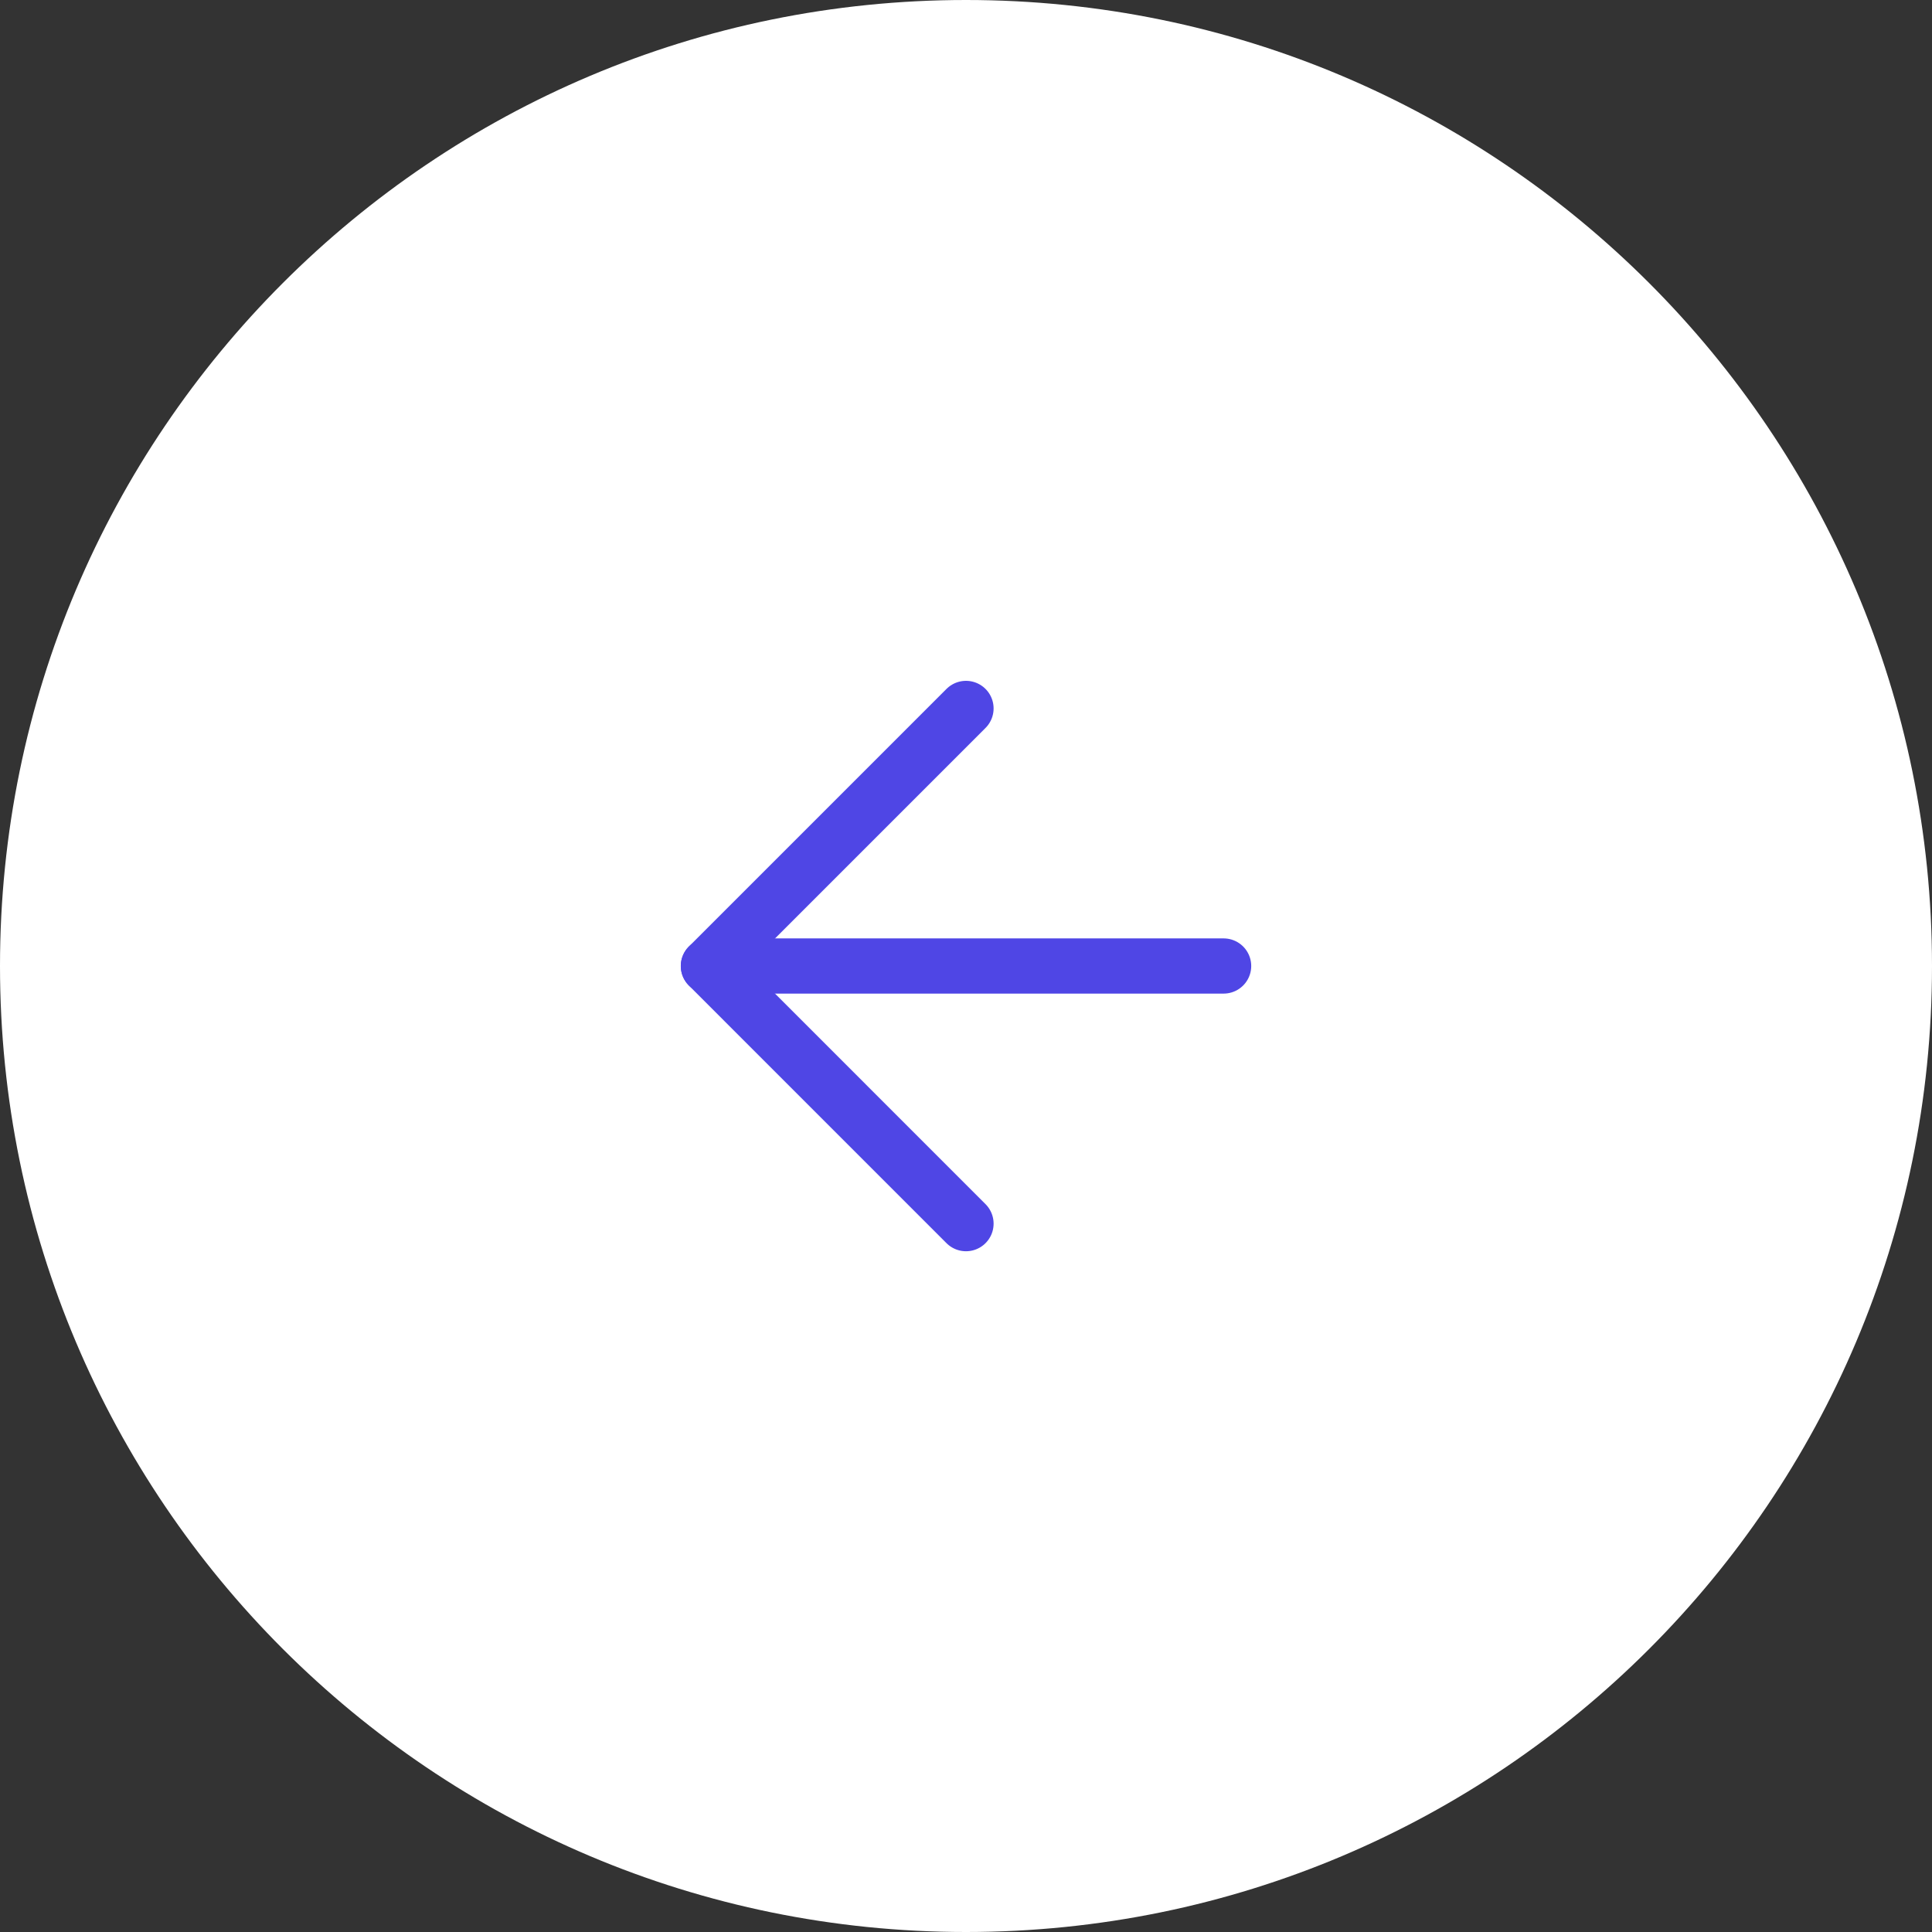 <svg width="70" height="70" viewBox="0 0 70 70" fill="none" xmlns="http://www.w3.org/2000/svg">
<rect x="0" y="0" width="70" height="70" fill="#333333" stroke="none"/>
<g clip-path="url(#clip0_3407_5015)">
<path d="M35 70C15.67 70 0 54.33 0 35C0 15.67 15.67 0 35 0C54.33 0 70 15.67 70 35C70 54.33 54.33 70 35 70Z" fill="white"/>
<path d="M44.334 35H25.667" stroke="#4F46E5" stroke-width="2" stroke-linecap="round" stroke-linejoin="round"/>
<path d="M35 25.668L25.667 35.001L35 44.335" stroke="#4F46E5" stroke-width="2" stroke-linecap="round" stroke-linejoin="round"/>
</g>
<defs>
<clipPath id="clip0_3407_5015">
<rect width="70" height="70" fill="white" transform="matrix(-1 0 0 1 70 0)"/>
</clipPath>
</defs>
</svg>
